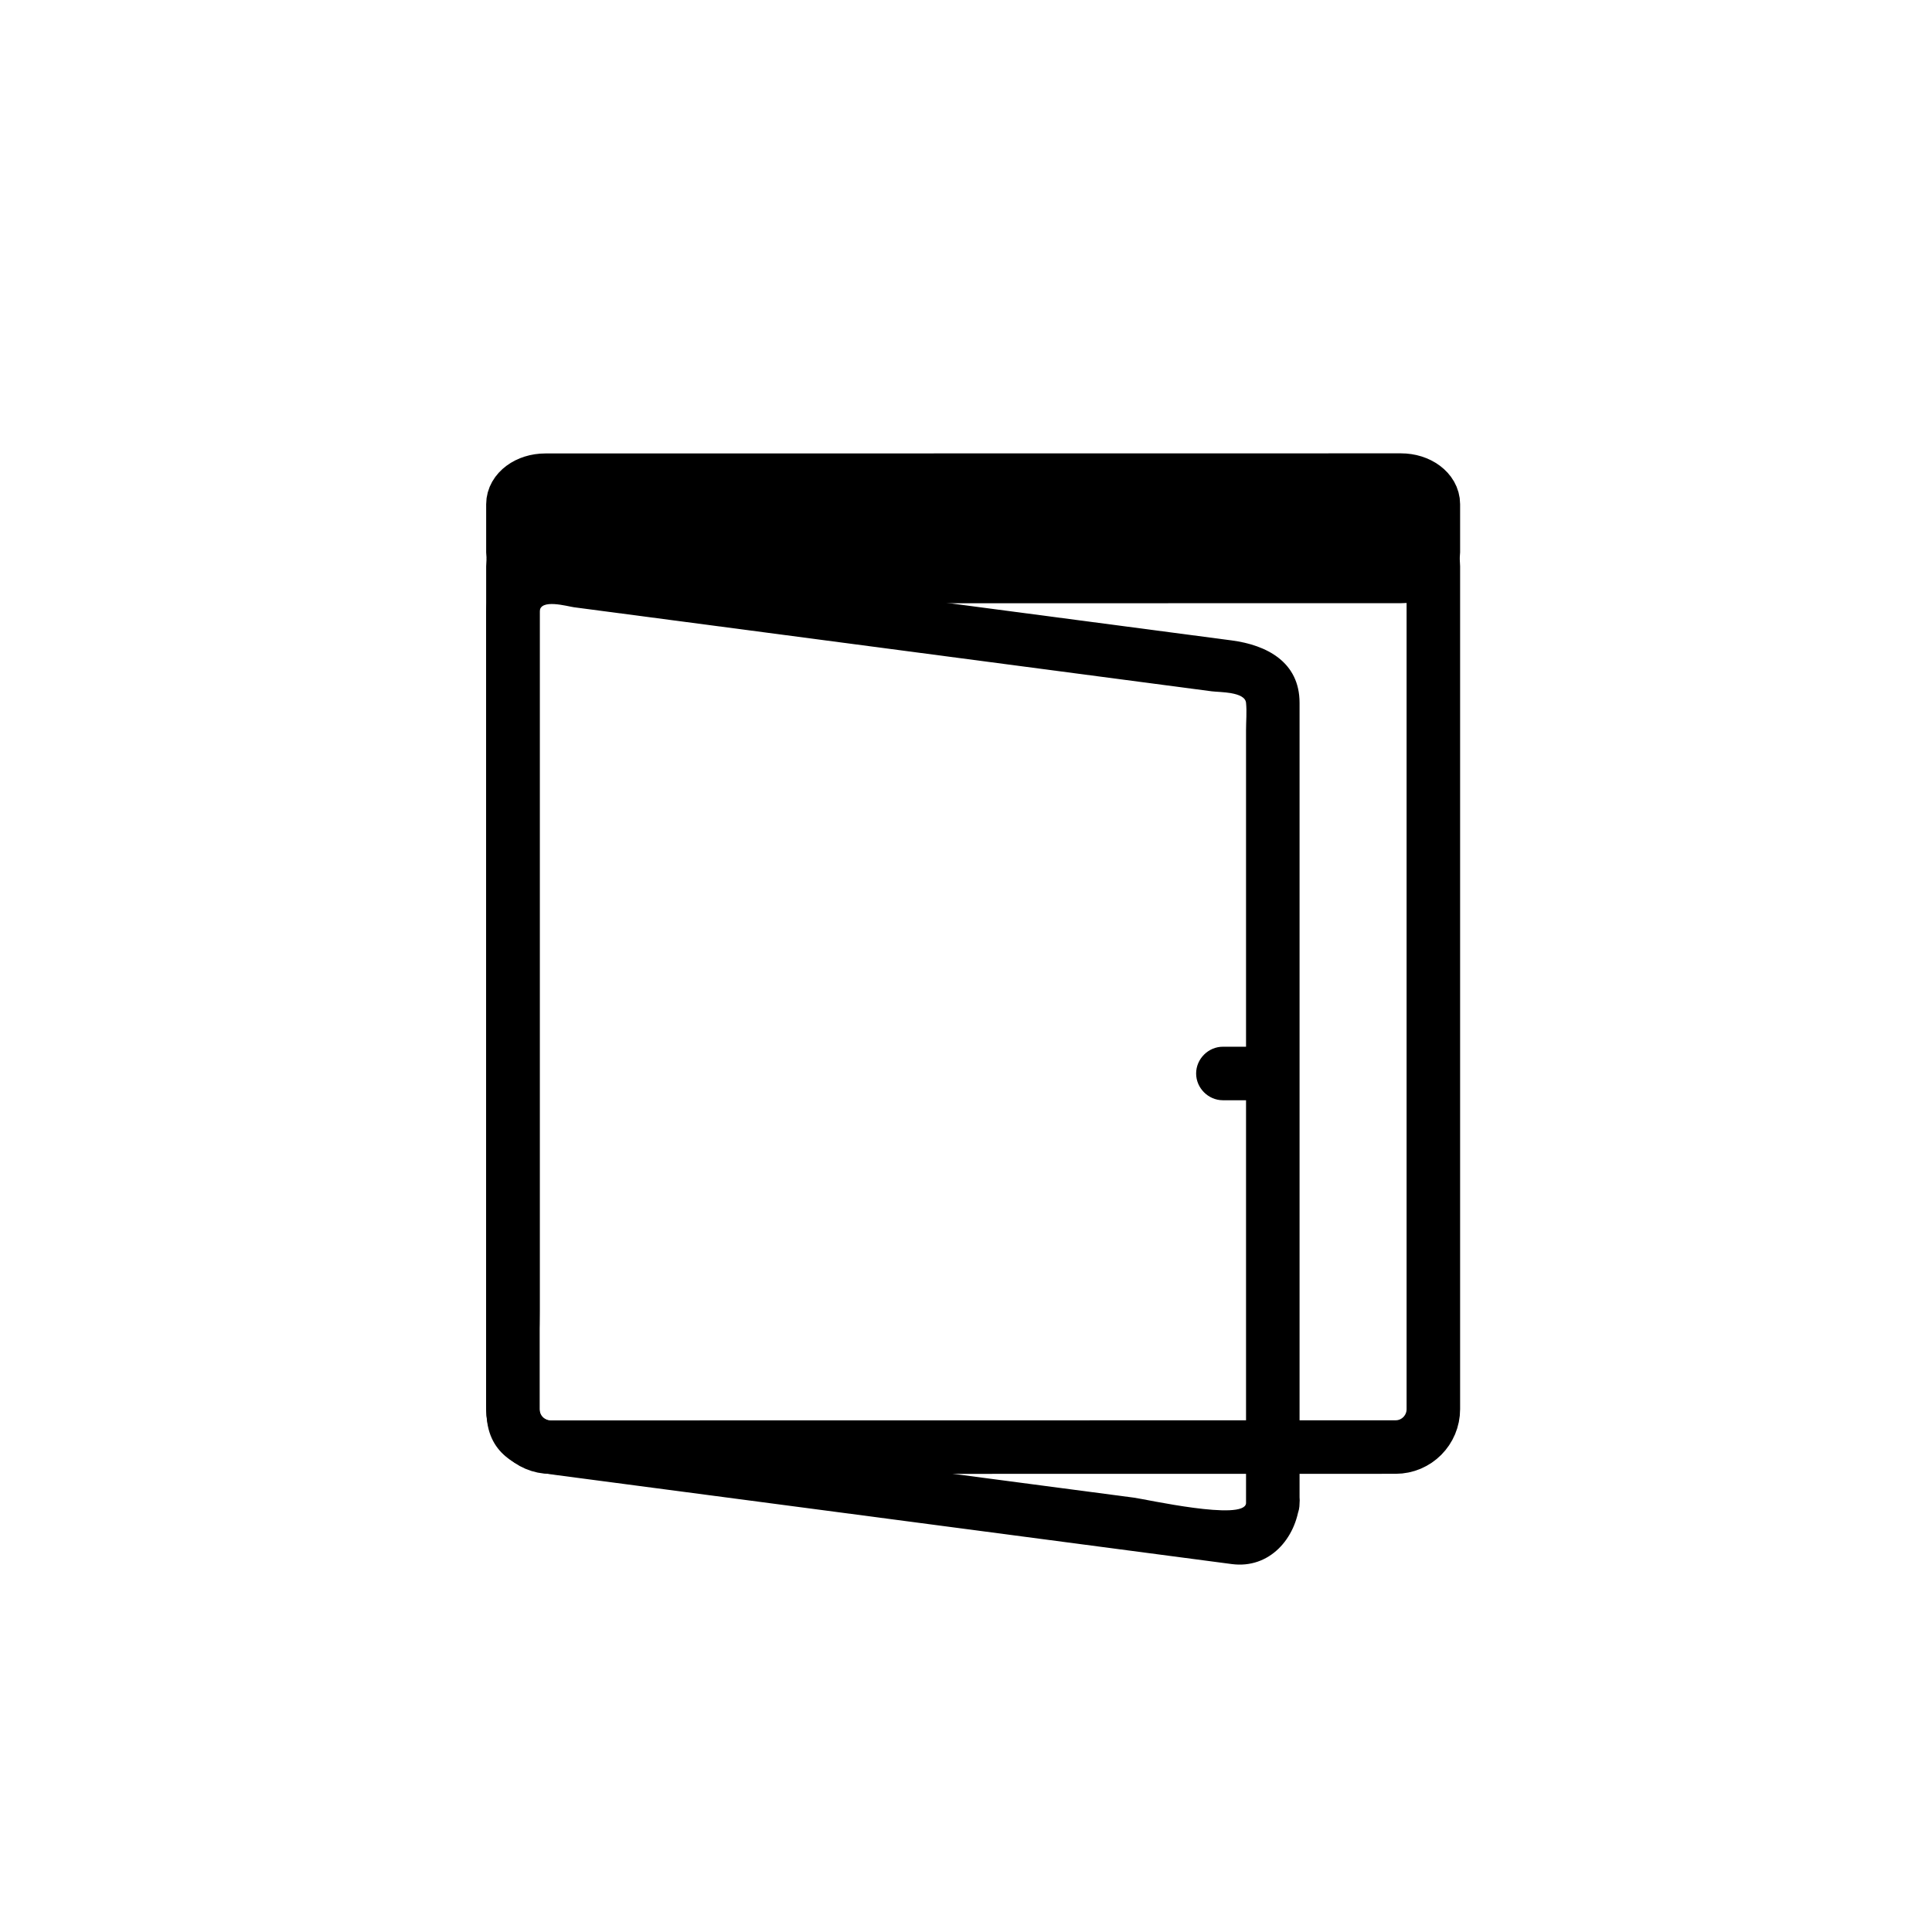 <?xml version="1.0" encoding="iso-8859-1"?>
<svg version="1.1" xmlns="http://www.w3.org/2000/svg" xmlns:xlink="http://www.w3.org/1999/xlink" x="0px" y="0px" width="361px"
	 height="361px" viewBox="0 0 361 361" style="enable-background:new 0 0 361 361;" xml:space="preserve">
	<path style="fill:none;stroke:currentColor;stroke-width:10;stroke-miterlimit:10;" d="M267.826,263.303c0,3.91-3.156,7.082-7.05,7.082
		l-157.885,0.021c-3.894,0-7.05-3.171-7.05-7.083v-157.5c0-3.911,3.156-7.083,7.05-7.083l157.885-0.021
		c3.894,0,7.05,3.172,7.05,7.083V263.303z"/>
	<g>
		<path style="fill:currentColor;" d="M228.5,205.584c2.213,0,4.426,0,6.639,0c2.726,0,5-2.274,5-5s-2.274-5-5-5
			c-2.213,0-4.426,0-6.639,0c-2.726,0-5,2.274-5,5S225.774,205.584,228.5,205.584L228.5,205.584z"/>
	</g>
	<path style="fill:none;stroke:currentColor;stroke-width:10;stroke-miterlimit:10;" d="M267.826,103.208c0,2.485-2.711,4.5-6.053,4.5
		l-159.88,0.021c-3.342,0-6.052-2.015-6.052-4.5v-9c0-2.485,2.71-4.5,6.052-4.5l159.88-0.021c3.342,0,6.053,2.015,6.053,4.5V103.208
		z"/>
	<g>
		<path style="fill:currentColor;" d="M232.826,280.905c-0.339,3.356-18.813-0.782-20.919-1.06c-15.024-1.98-30.049-3.96-45.073-5.94
			c-15.025-1.98-30.049-3.96-45.074-5.94c-4.835-0.638-9.671-1.275-14.507-1.912c-1.456-0.192-6.201-0.055-6.412-2.147
			c-0.621-6.157,0-12.699,0-18.878c0-14.5,0-29,0-43.5c0-27.359,0-54.718,0-82.076c0-1.71,0-3.42,0-5.13
			c0-2.551,5.184-1.015,6.412-0.853c11.813,1.557,23.625,3.114,35.438,4.67c27.908,3.678,55.816,7.356,83.723,11.035
			c1.457,0.192,6.201,0.055,6.412,2.147c0.169,1.673,0,3.451,0,5.13c0,11.217,0,22.434,0,33.651c0,30.642,0,61.283,0,91.925
			C232.826,268.32,232.826,274.612,232.826,280.905c0,6.448,10,6.448,10,0c0-48.151,0-96.303,0-144.454c0-1.71,0-3.42,0-5.13
			c0-7.619-6.137-10.793-12.673-11.655c-9.511-1.253-19.021-2.507-28.531-3.76c-29.47-3.884-58.94-7.768-88.411-11.652
			c-3.299-0.435-6.598-0.87-9.897-1.304c-6.555-0.864-12.473,4.9-12.473,11.38c0,6.521,0,13.042,0,19.563
			c0,30.705,0,61.41,0,92.115c0,11.052,0,22.104,0,33.154c0,2.023-0.071,4.04,0.132,6.053c0.717,7.111,6.606,9.563,12.759,10.374
			c25.609,3.375,51.218,6.75,76.827,10.125c13.299,1.753,26.598,3.506,39.896,5.259c3.232,0.426,6.465,0.852,9.697,1.278
			c7.063,0.931,12.011-4.778,12.673-11.346C243.473,274.49,233.467,274.553,232.826,280.905z"/>
	</g>
</svg>
